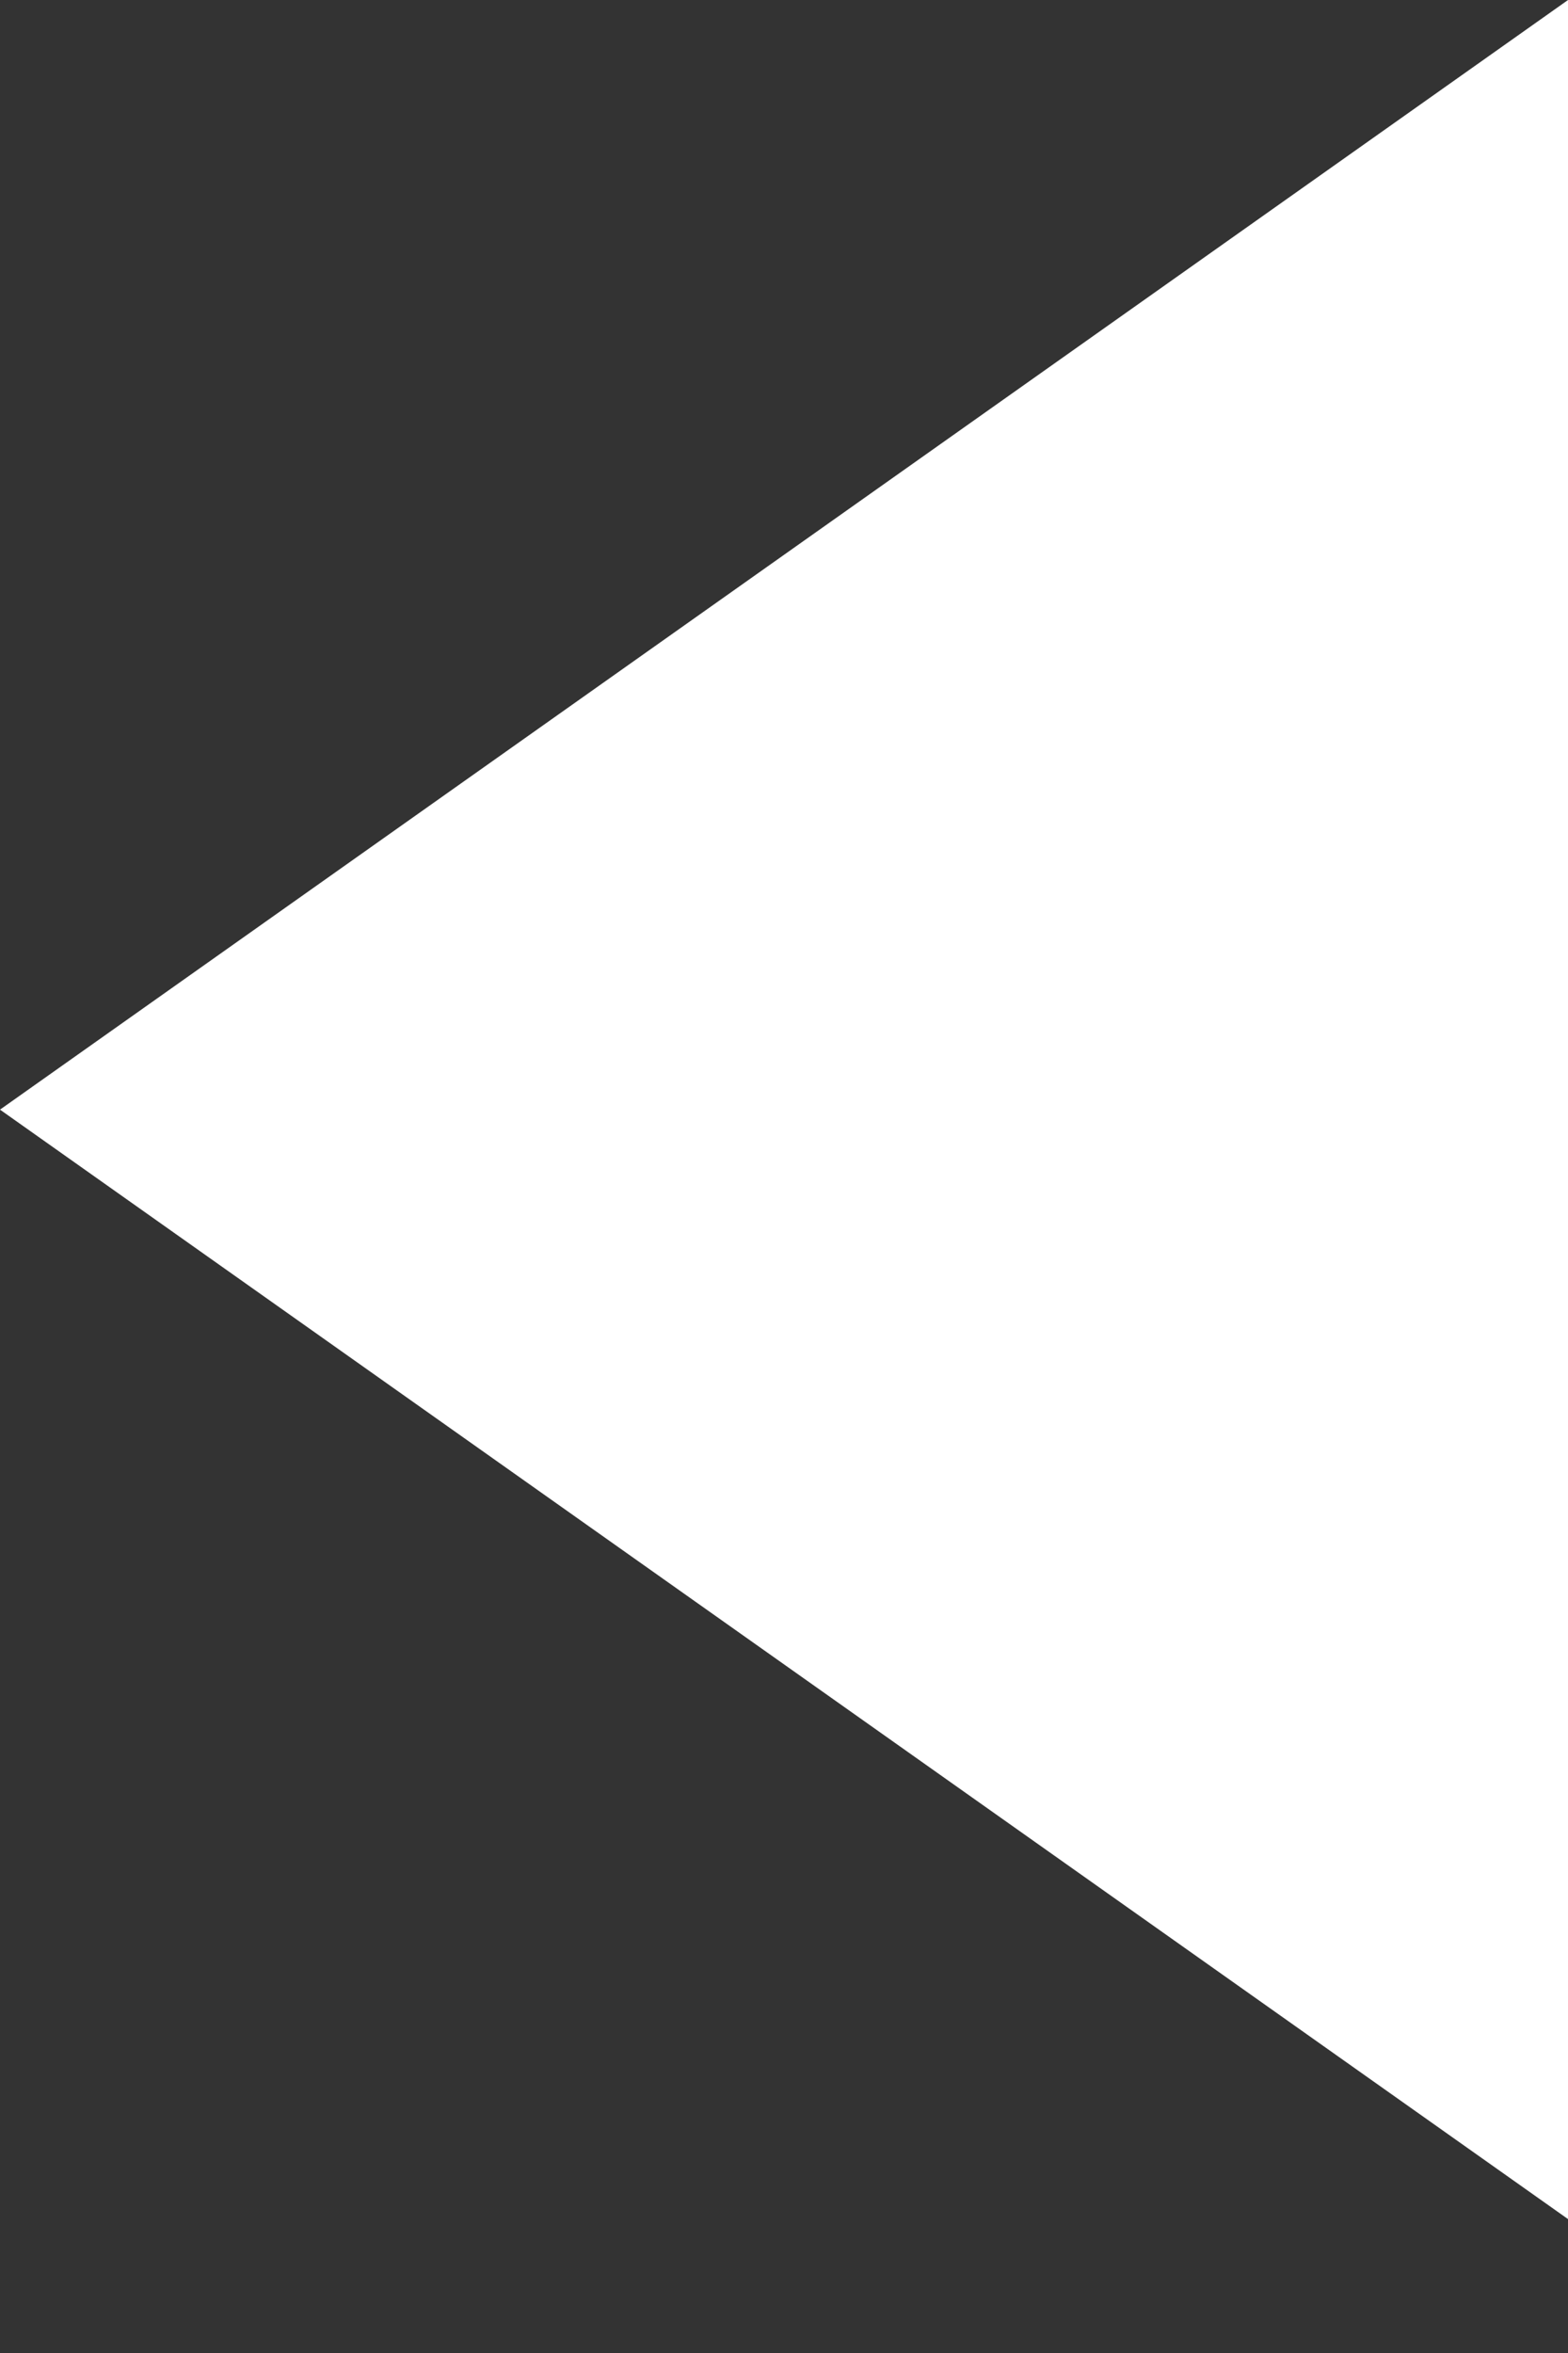<svg width="8" height="12" viewBox="0 0 8 12" fill="none" xmlns="http://www.w3.org/2000/svg">
<rect x="0" y="0" width="8" height="12" fill="#333333" stroke="none"/>
<path d="M8 9.97861e-05L8 11.317L-2.47347e-07 5.659L8 9.97861e-05Z" fill="white"/>
</svg>
